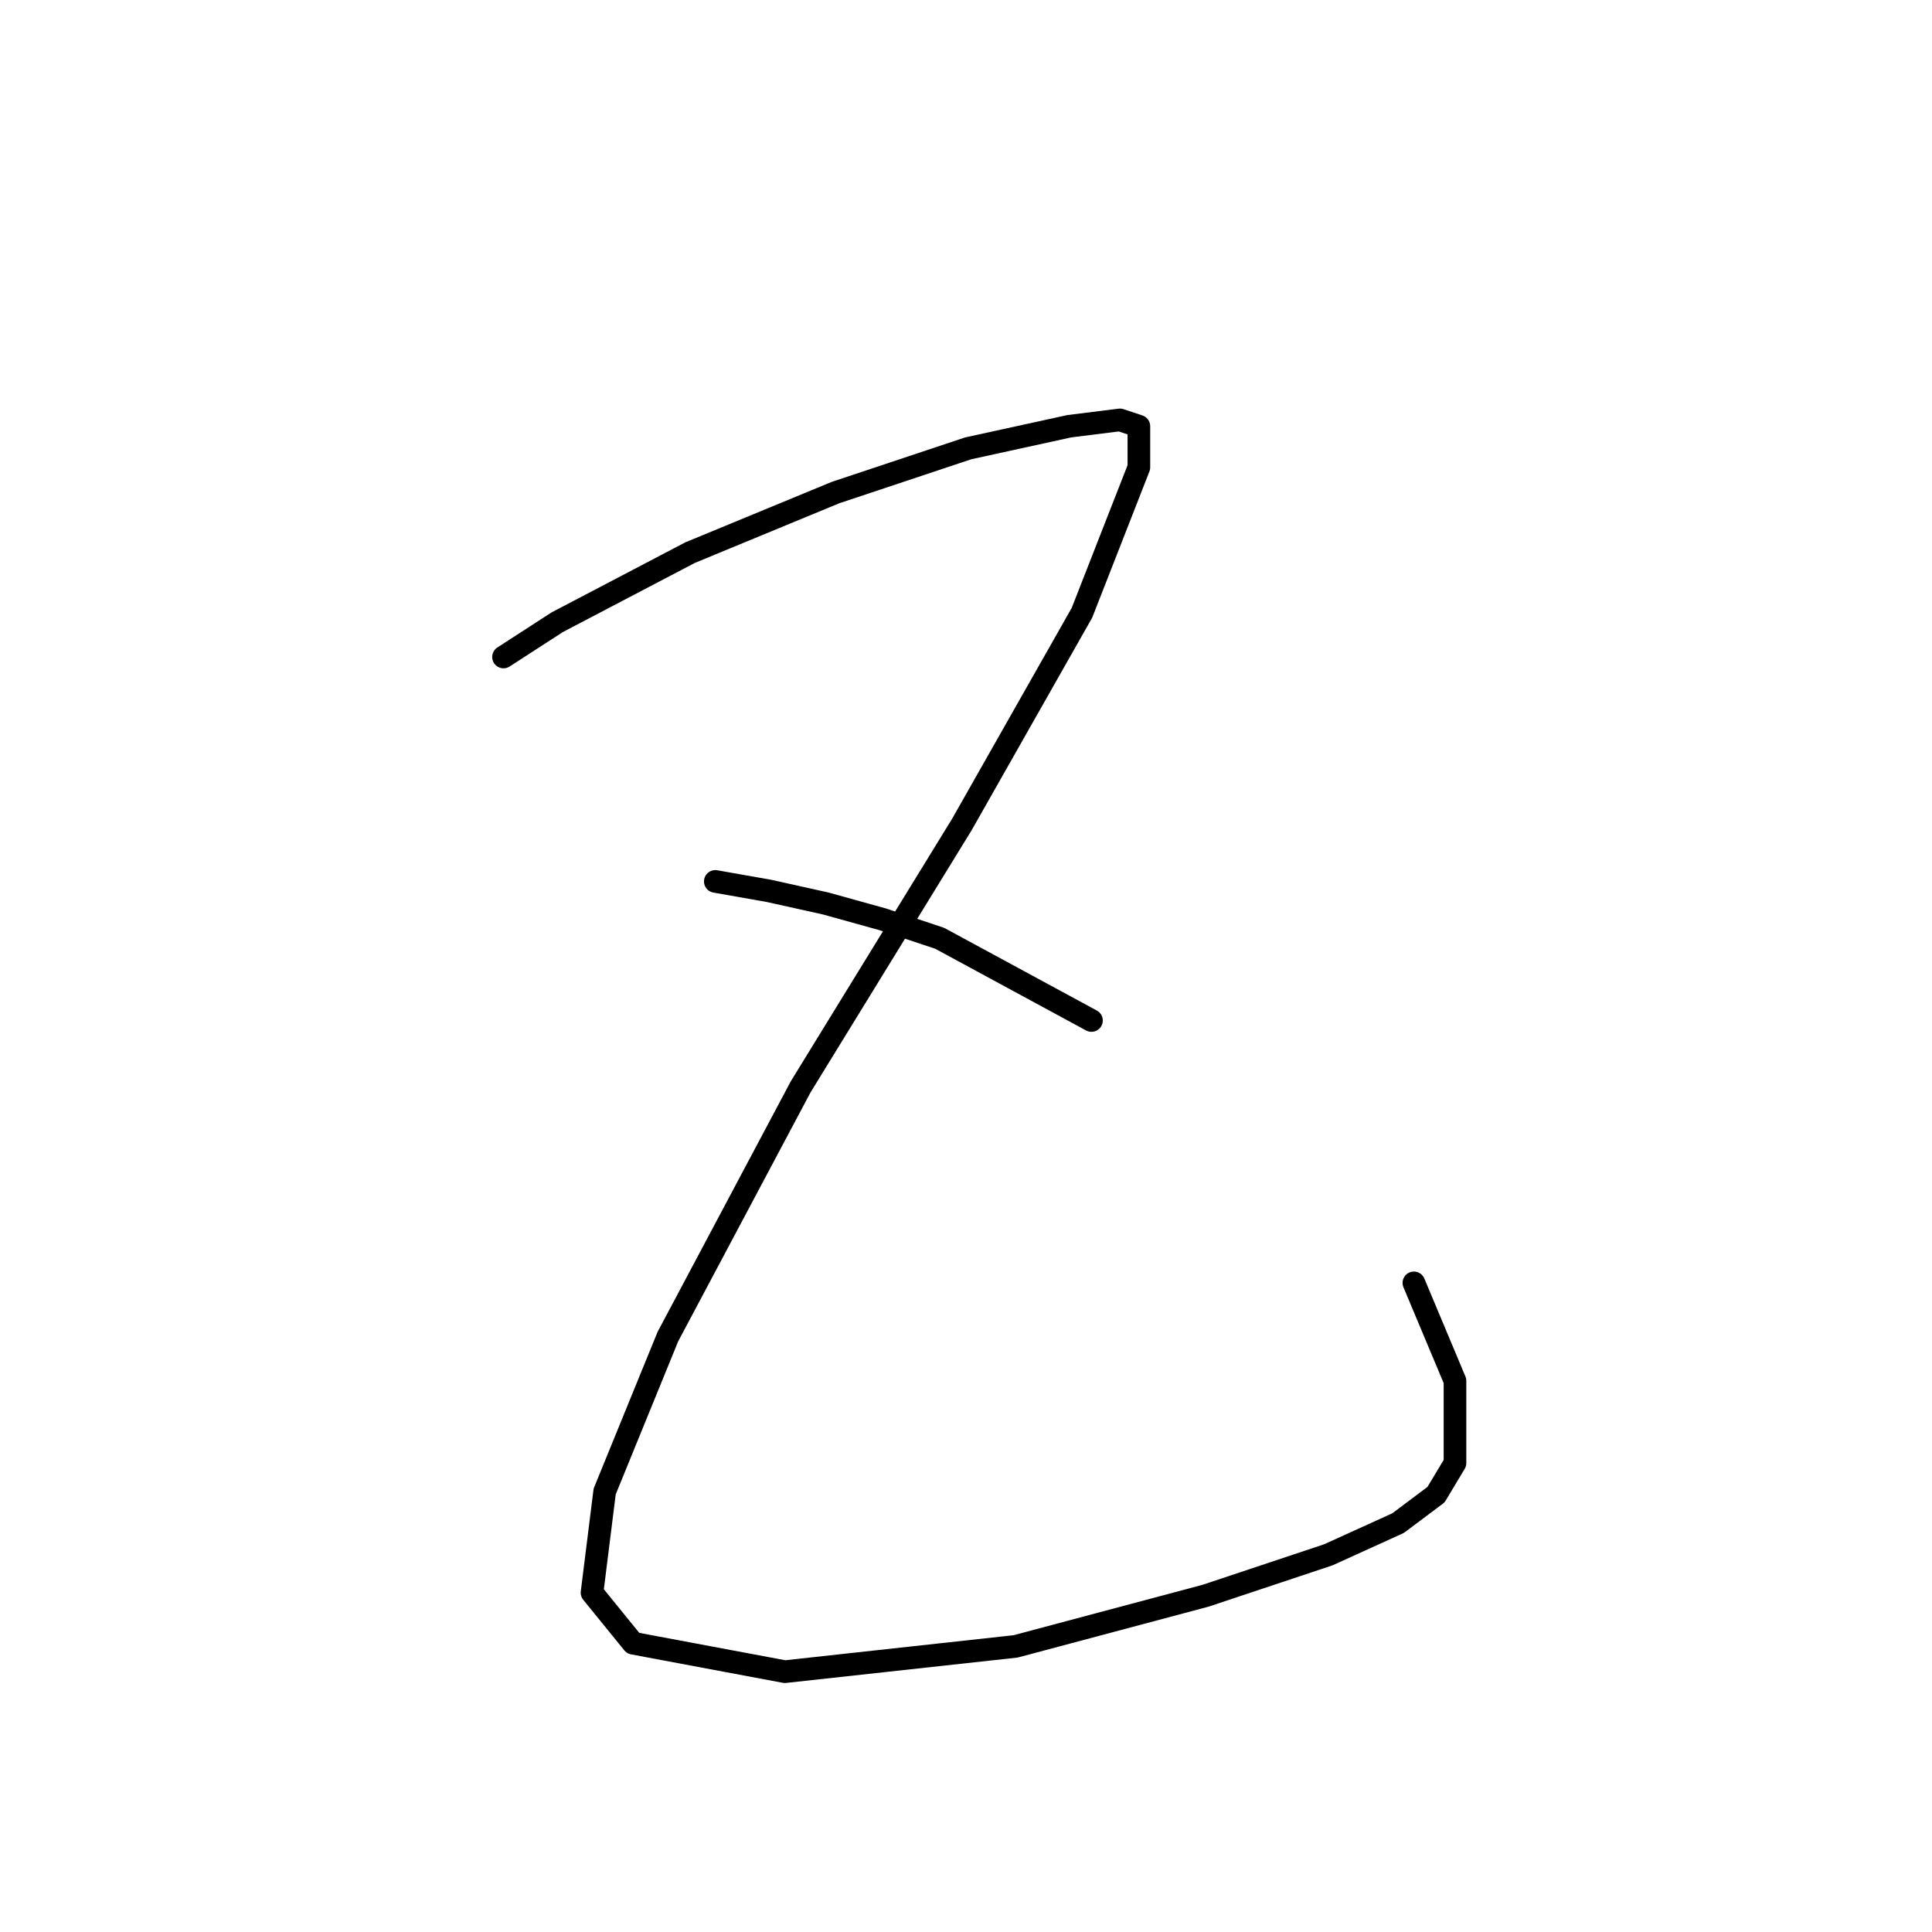 <?xml version="1.0" standalone="no"?>
    <svg width="256" height="256" xmlns="http://www.w3.org/2000/svg" version="1.1">
    <polyline stroke="black" stroke-width="3" stroke-linecap="round" fill="transparent" stroke-linejoin="round" points="66.718 87.054 73.838 82.446 82.634 77.839 91.43 73.231 110.698 65.273 128.29 59.409 141.693 56.477 148.395 55.639 150.908 56.477 150.908 61.922 143.368 81.19 127.452 109.253 106.09 144.018 88.498 177.108 80.121 197.632 78.446 211.035 83.891 217.737 103.996 221.506 134.572 218.156 159.704 211.454 176.039 206.009 185.254 201.82 190.28 198.051 192.793 193.862 192.793 182.972 187.348 169.987 187.348 169.987 " />
        <polyline stroke="black" stroke-width="3" stroke-linecap="round" fill="transparent" stroke-linejoin="round" points="94.781 116.792 101.902 118.049 109.441 119.724 116.98 121.819 124.52 124.332 144.625 135.222 144.625 135.222 " />
        </svg>